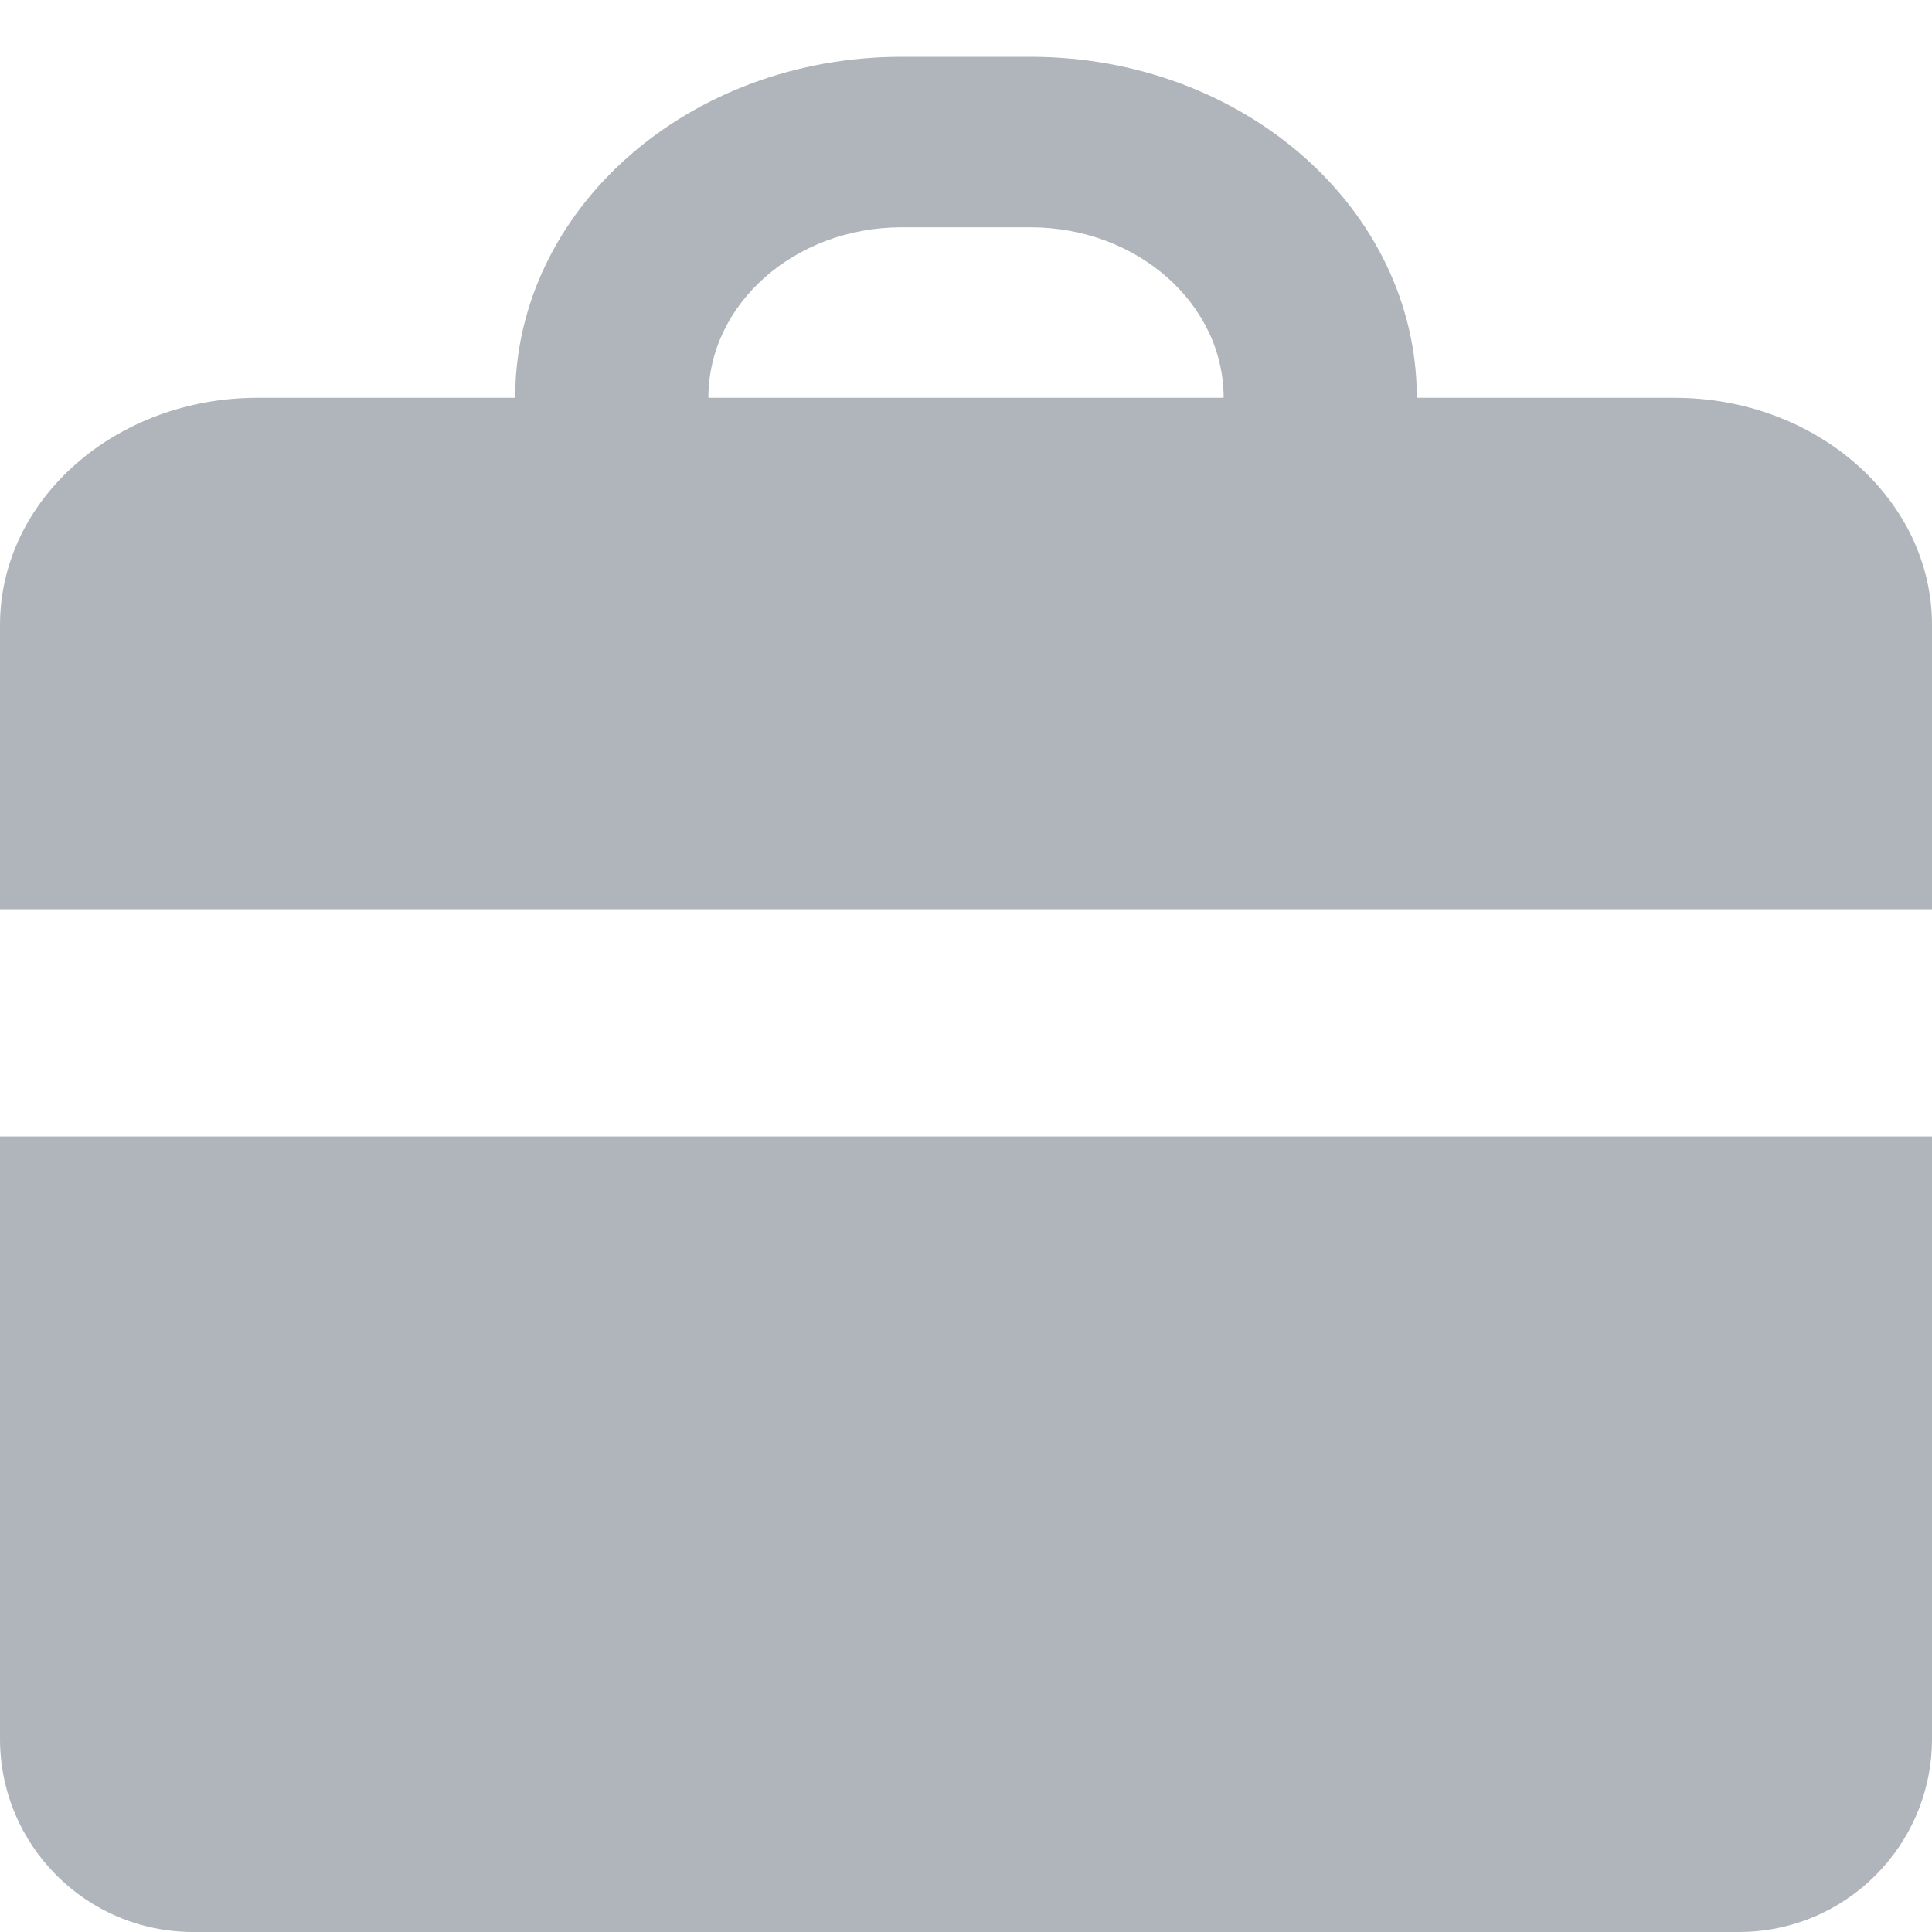 <?xml version="1.0" encoding="UTF-8"?>
<svg width="20px" height="20px" viewBox="0 0 20 20" version="1.1" xmlns="http://www.w3.org/2000/svg" xmlns:xlink="http://www.w3.org/1999/xlink">
    <!-- Generator: Sketch 52.3 (67297) - http://www.bohemiancoding.com/sketch -->
    <title>Case</title>
    <desc>Created with Sketch.</desc>
    <g id="Page-1" stroke="none" stroke-width="1" fill="none" fill-rule="evenodd">
        <g id="画板" transform="translate(-172, -280)" fill="#AFB5BB">
            <g id="Icon-2" transform="translate(172, 280)">
                <path d="M0,11.765 L20,11.765 L20,18 C20,19.105 19.105,20 18,20 L2,20 C0.895,20 1.3527075e-16,19.105 0,18 L0,11.765 Z M5.333,4.118 C5.333,2.168 7.124,0.588 9.333,0.588 L10.667,0.588 C12.876,0.588 14.667,2.168 14.667,4.118 L17.333,4.118 C18.806,4.118 20,5.171 20,6.471 L20,9.412 L0,9.412 L0,6.471 C-1.80361e-16,5.171 1.194,4.118 2.667,4.118 L5.333,4.118 Z M12.667,4.118 C12.667,3.143 11.771,2.353 10.667,2.353 L9.333,2.353 C8.229,2.353 7.333,3.143 7.333,4.118 L12.667,4.118 Z" id="Case"></path>
            </g>
        </g>
    </g>
</svg>